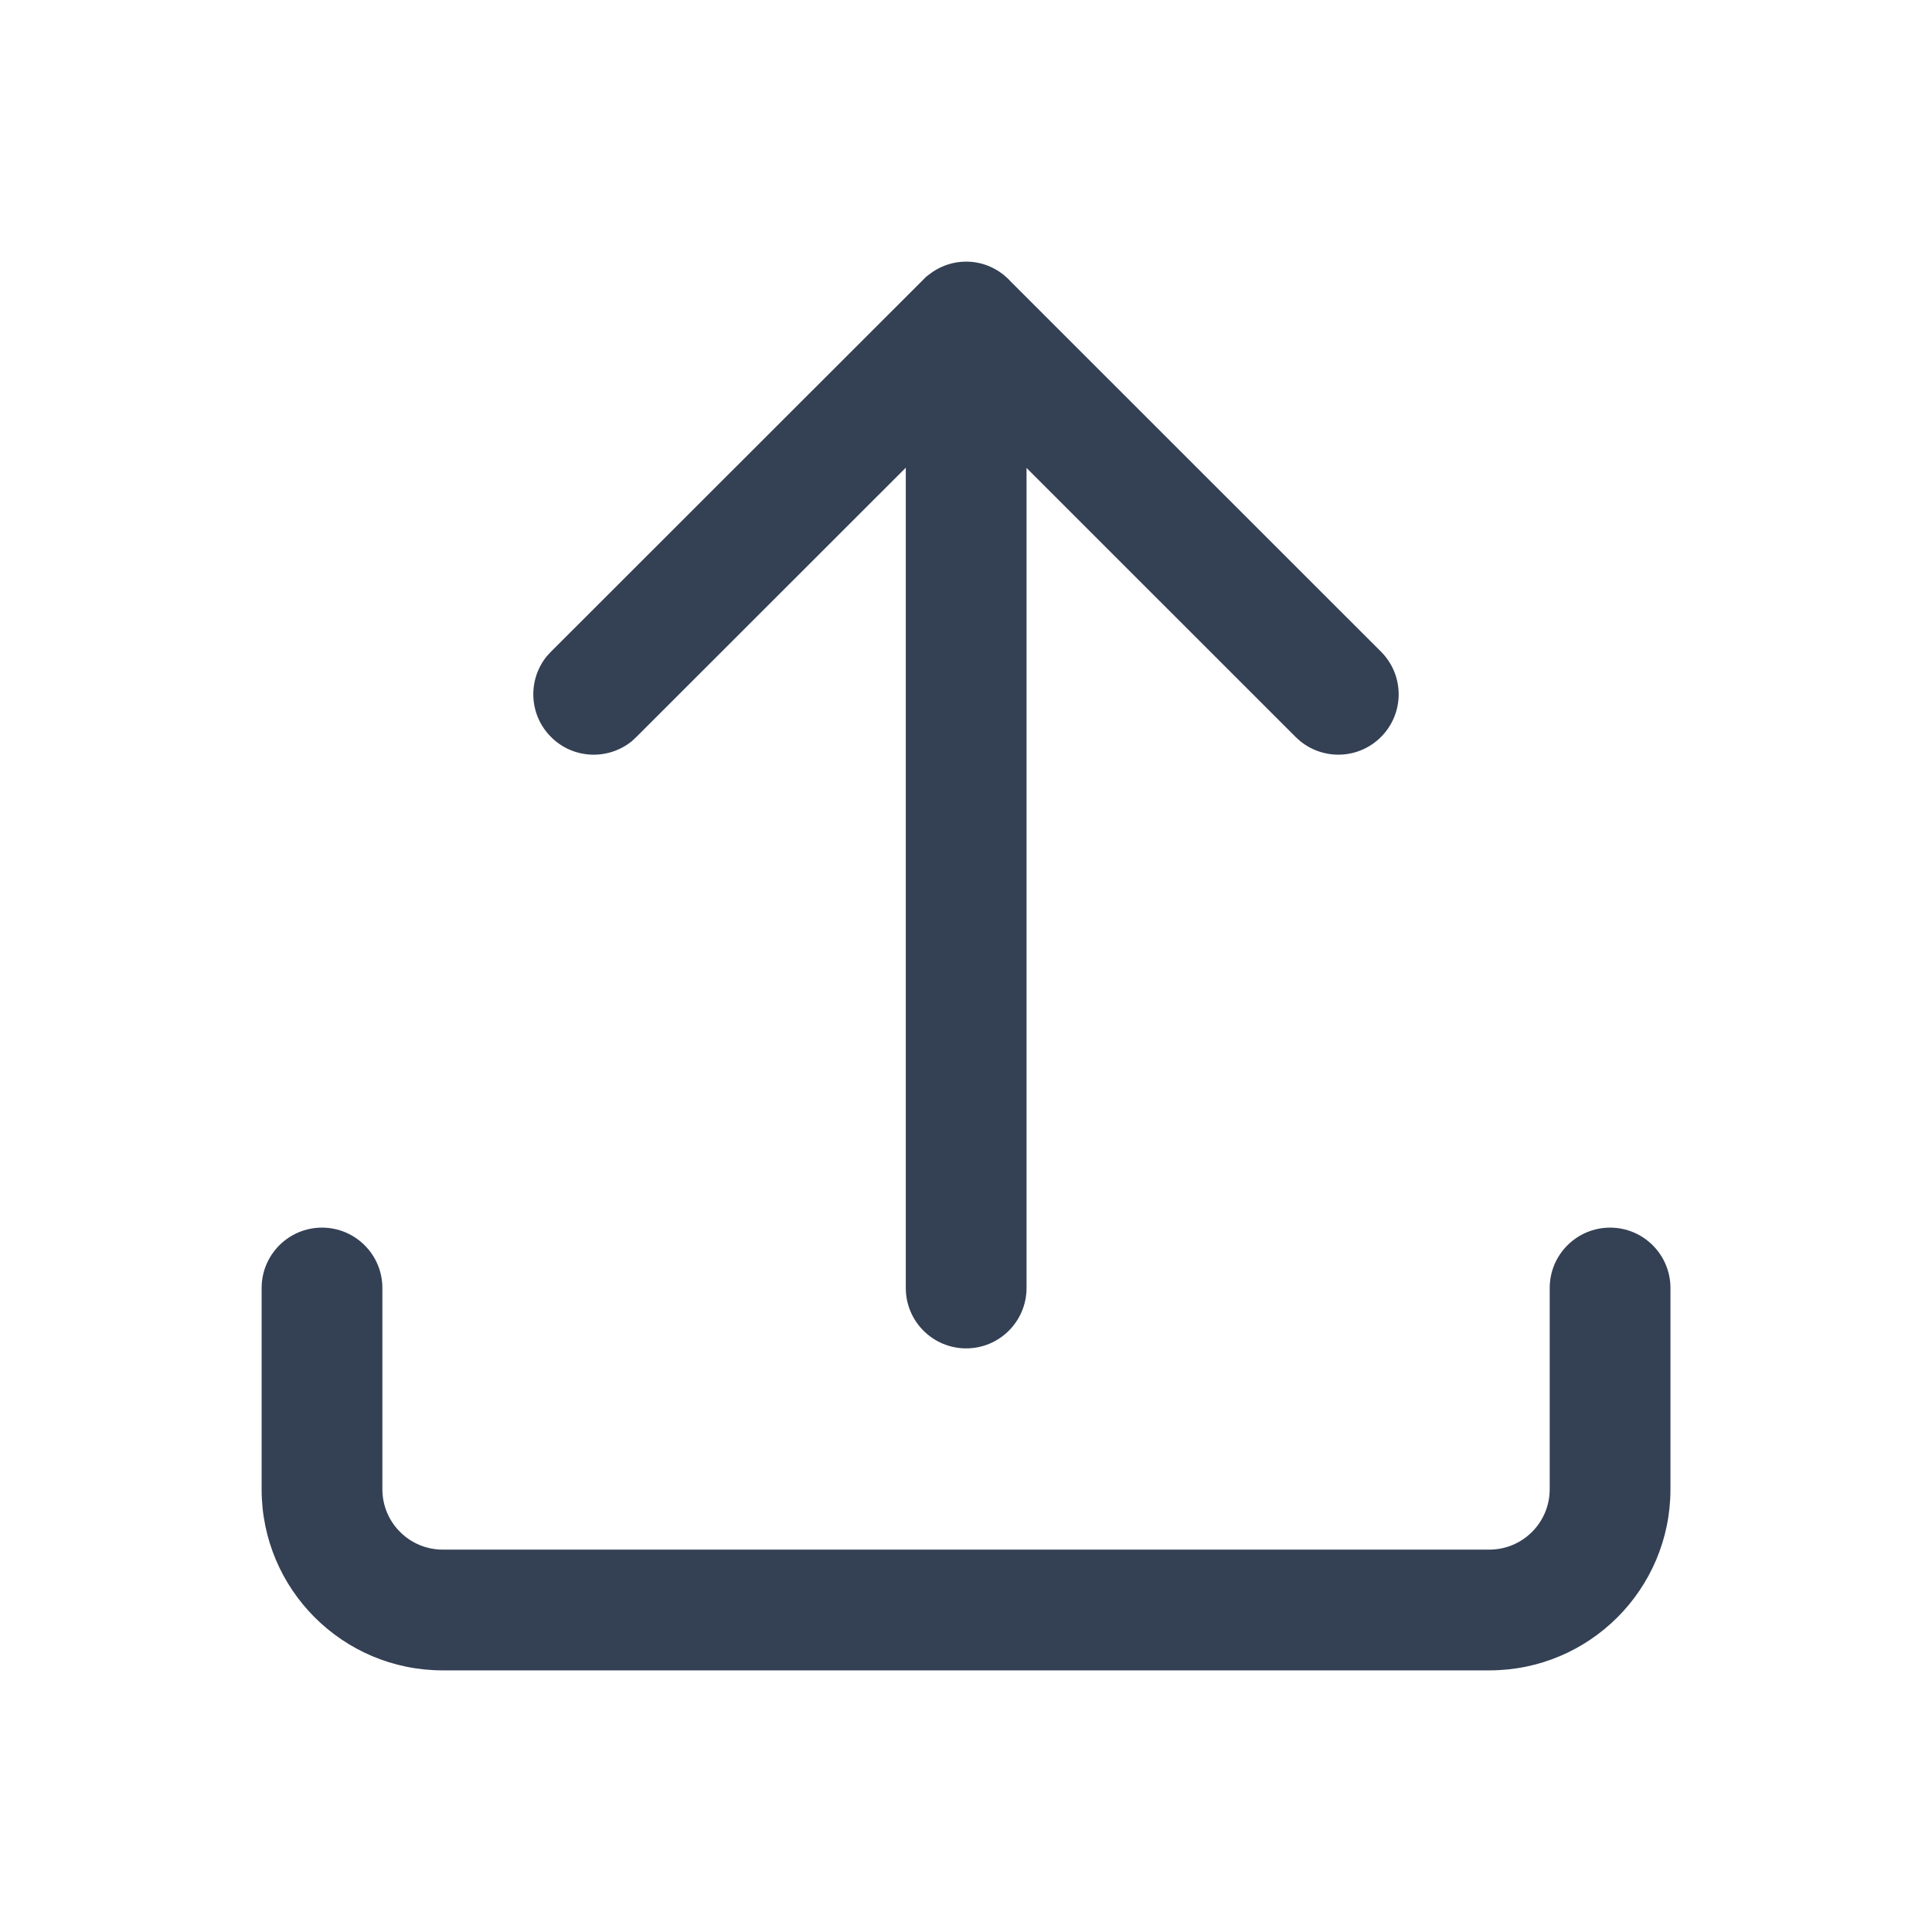 <svg width="24" height="24" viewBox="0 0 24 24" fill="none" xmlns="http://www.w3.org/2000/svg">
<path d="M20.001 15.25C20.415 15.25 20.751 15.586 20.751 16V18.5C20.751 19.743 19.744 20.75 18.501 20.75H5.5C4.257 20.75 3.25 19.743 3.25 18.5V16C3.25 15.586 3.586 15.25 4 15.25C4.414 15.25 4.75 15.586 4.75 16V18.5C4.75 18.914 5.086 19.25 5.5 19.25H18.501C18.915 19.25 19.251 18.914 19.251 18.5V16C19.251 15.586 19.587 15.25 20.001 15.25ZM12.002 3.25C12.222 3.25 12.418 3.346 12.555 3.497L17.155 8.095C17.448 8.388 17.448 8.862 17.155 9.155C16.863 9.448 16.388 9.448 16.095 9.155L12.752 5.813V16C12.752 16.414 12.416 16.75 12.002 16.75C11.588 16.75 11.252 16.414 11.252 16V5.81L7.905 9.155L7.849 9.207C7.554 9.447 7.119 9.43 6.845 9.155C6.57 8.881 6.553 8.446 6.793 8.151L6.845 8.095L11.47 3.473L11.498 3.444C11.518 3.427 11.539 3.412 11.56 3.396C11.569 3.39 11.576 3.384 11.585 3.378C11.704 3.298 11.847 3.25 12.002 3.25Z" fill="#344054"/>
</svg>
